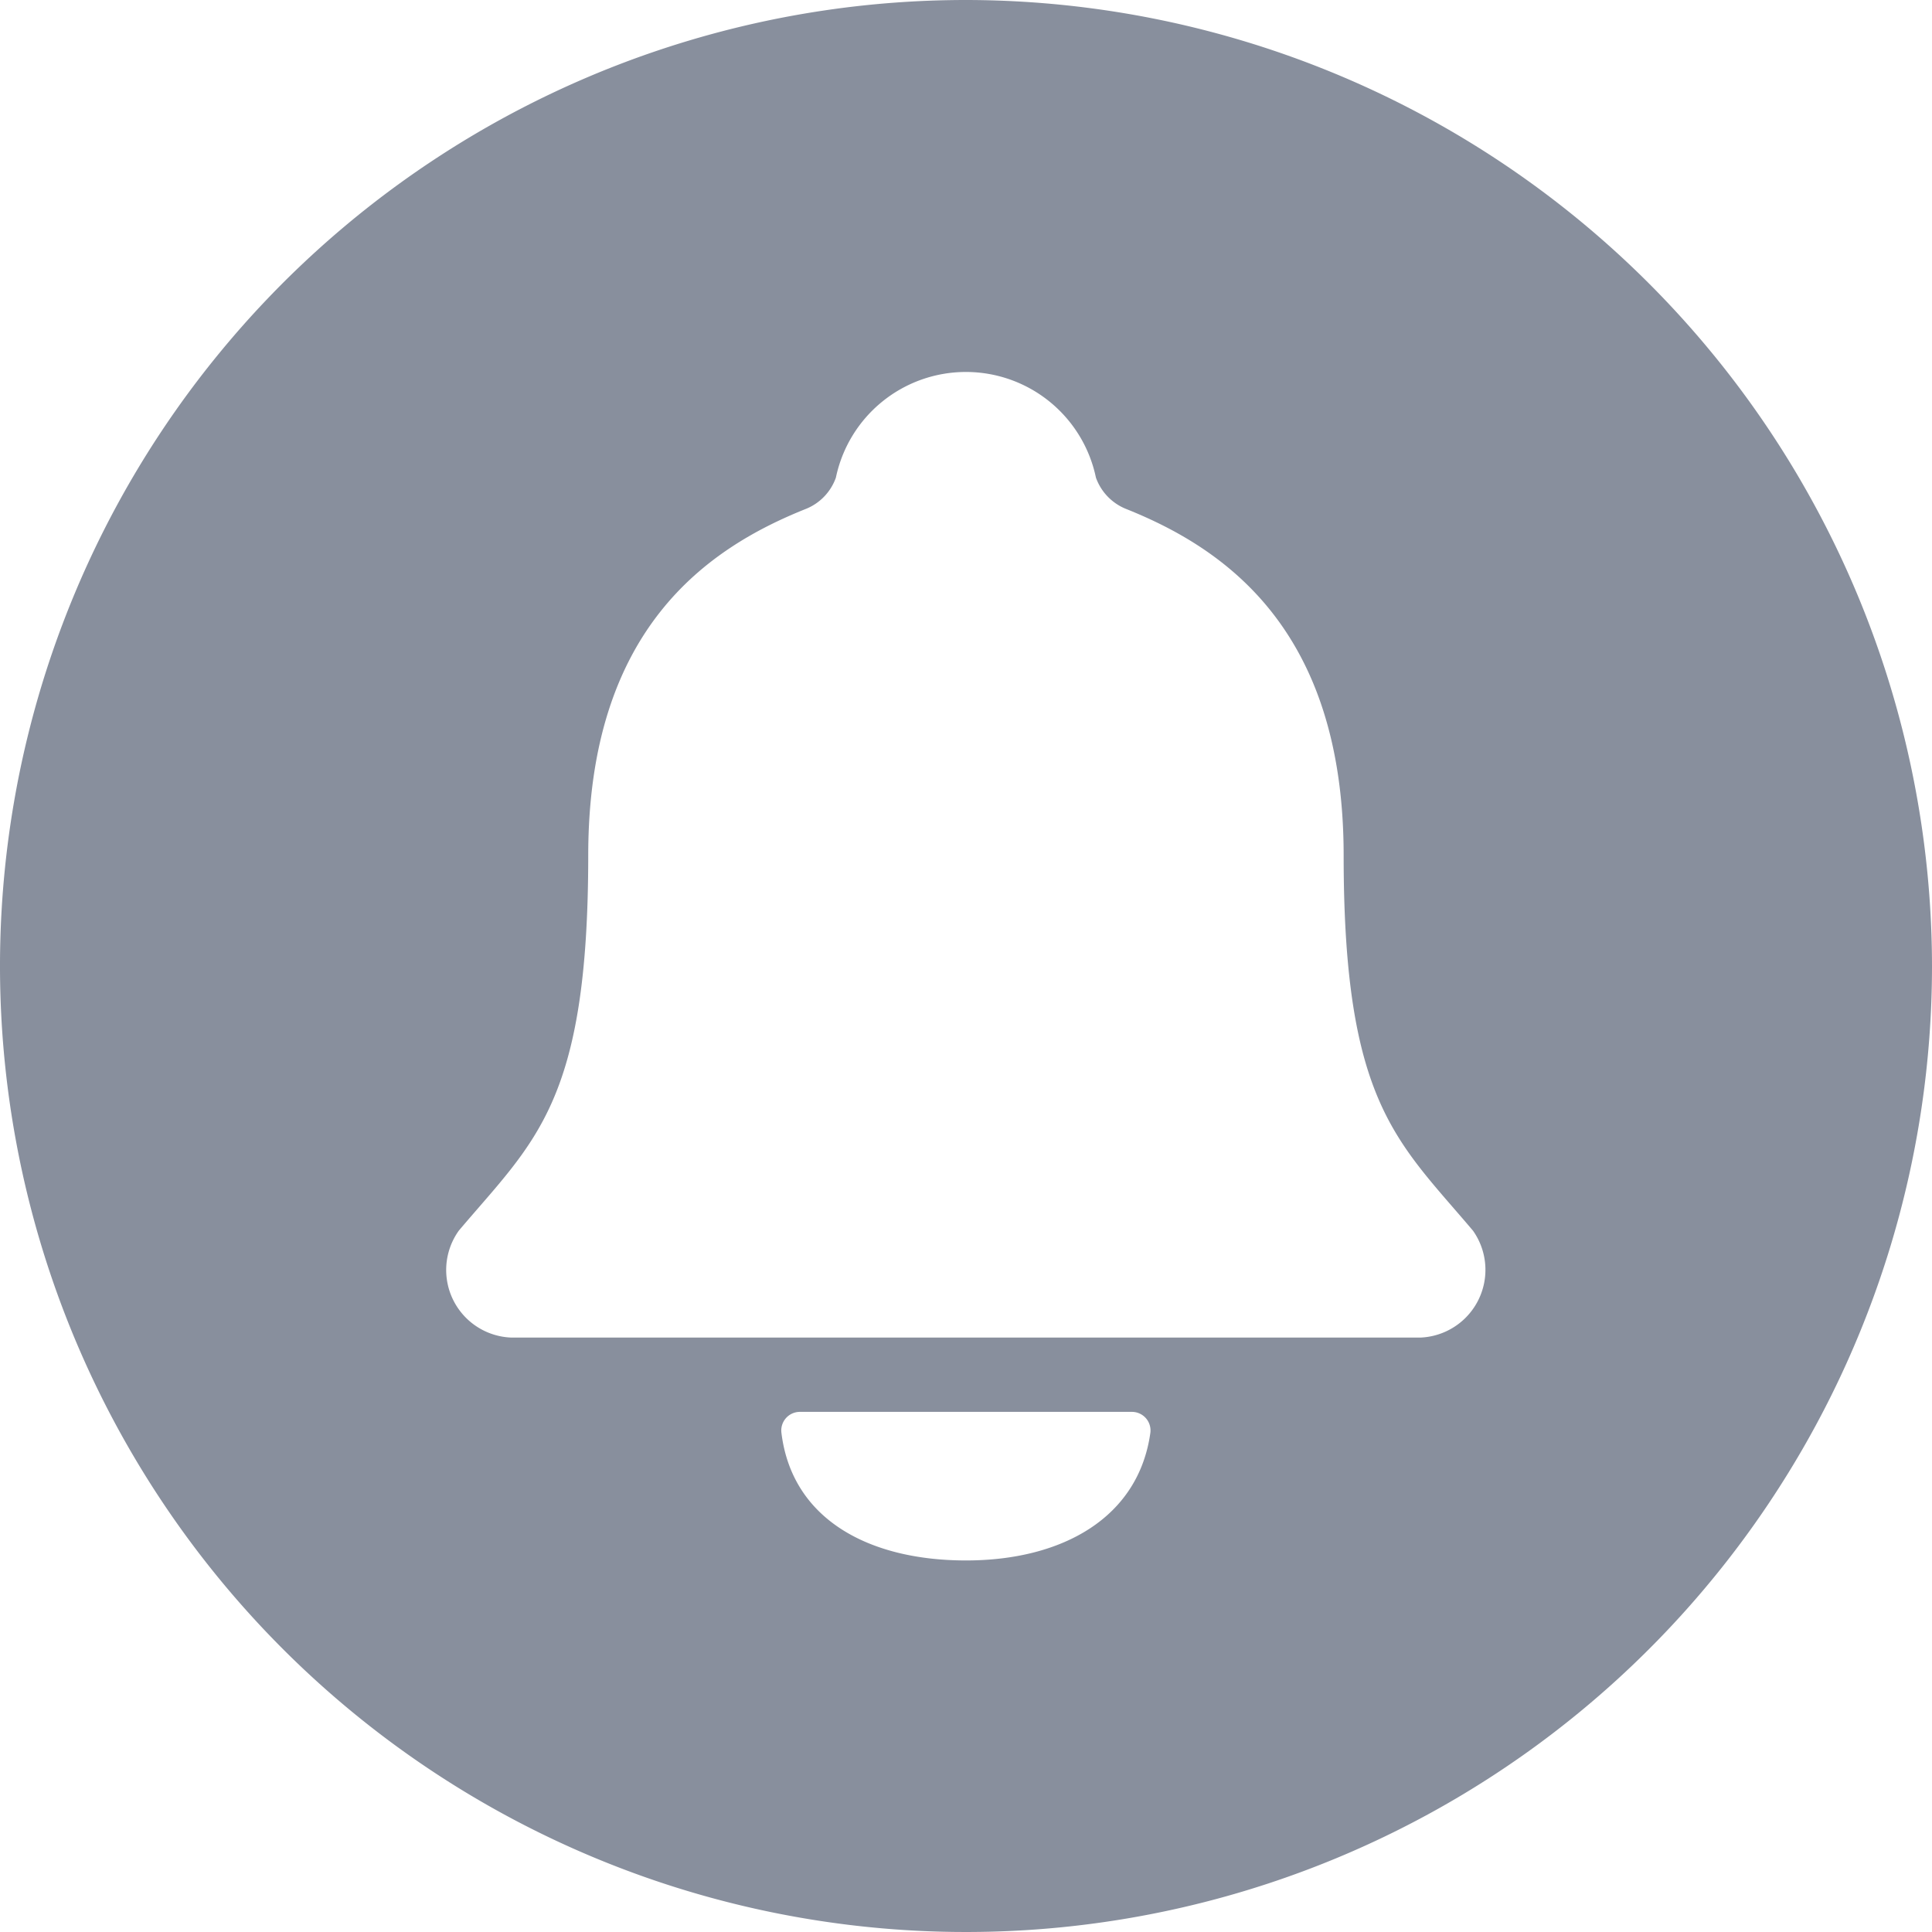 <svg width="32" height="32" viewBox="0 0 32 32" xmlns="http://www.w3.org/2000/svg">
    <path d="M16 0a16 16 0 1 0 16 16A16.018 16.018 0 0 0 16 0zm0 25.846c-1.608 0-2.886-.681-3.058-2.121a.308.308 0 0 1 .308-.34h5.496a.308.308 0 0 1 .308.344c-.196 1.413-1.463 2.117-3.054 2.117zm7.539-3.692H8.46a1.12 1.12 0 0 1-.861-1.77c1.256-1.487 2.144-2.113 2.144-6.215 0-3.759 1.98-5.093 3.615-5.744a.872.872 0 0 0 .487-.514 2.2 2.2 0 0 1 4.307 0 .876.876 0 0 0 .488.514c1.631.65 3.615 1.986 3.615 5.744 0 4.102.887 4.728 2.143 6.216a1.123 1.123 0 0 1-.86 1.769z" fill="#888F9D" fill-rule="nonzero"/>
</svg>
